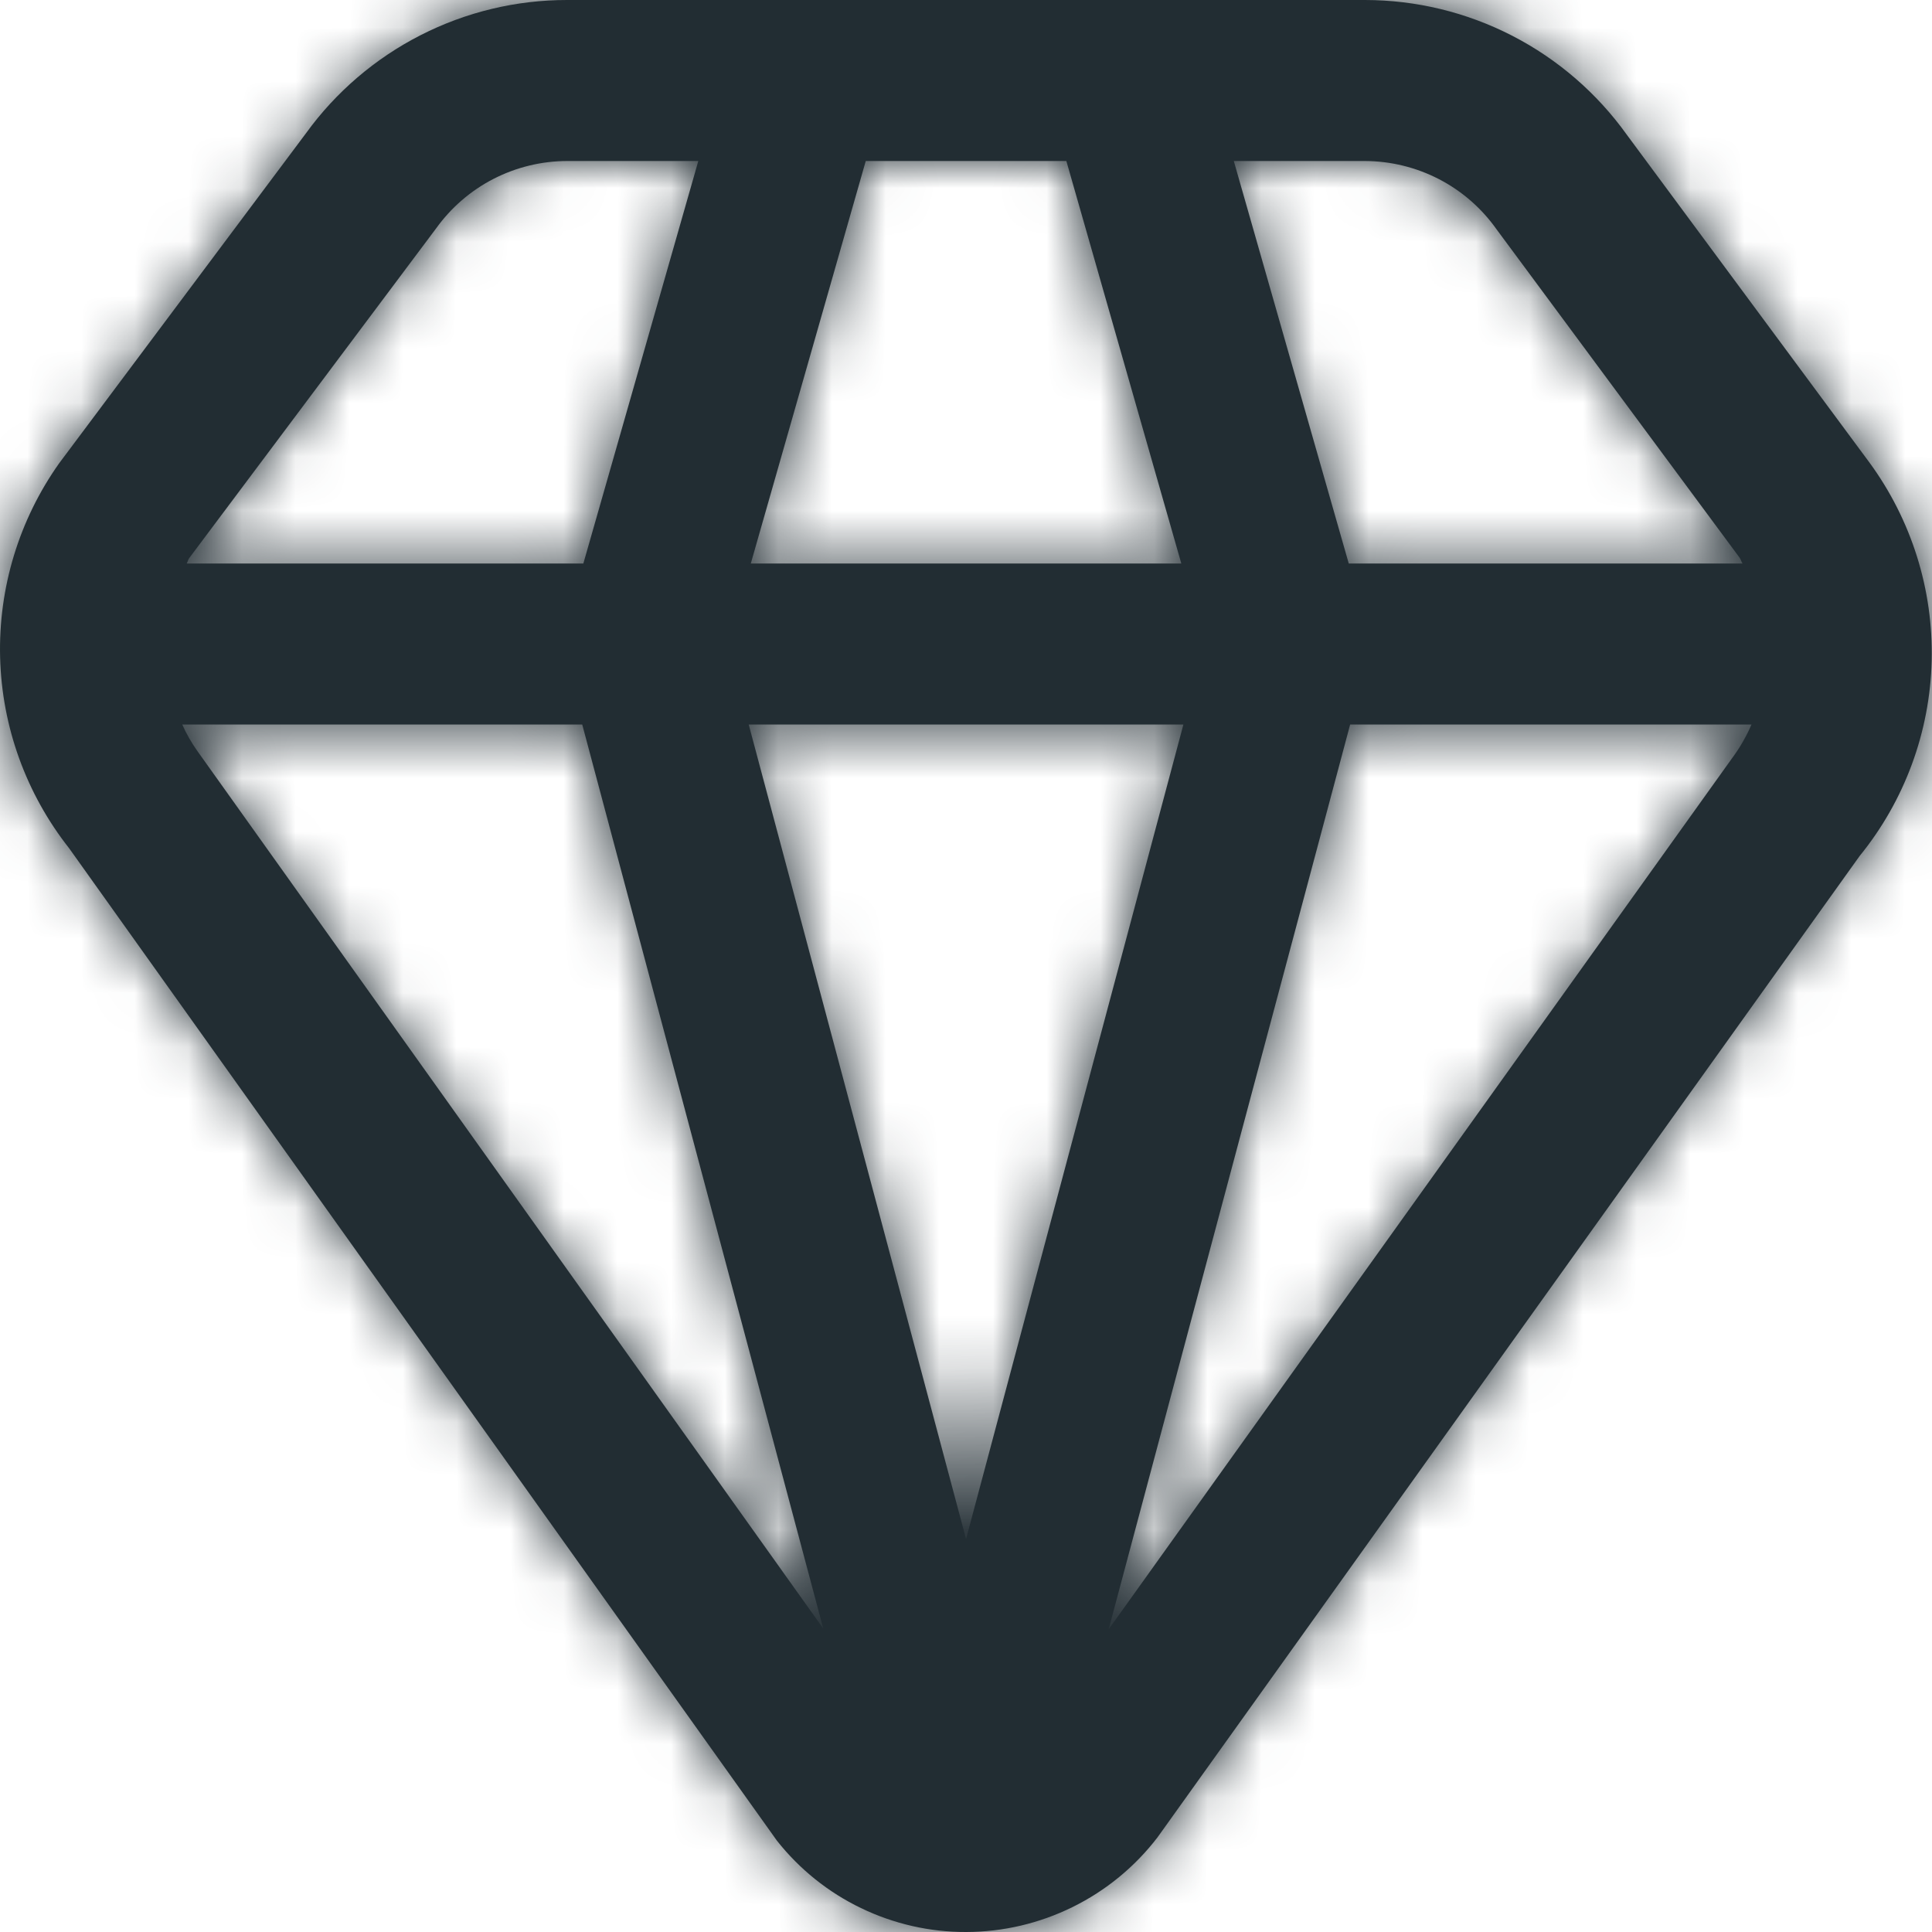 <svg width="36" height="36" viewBox="0 0 36 36" fill="none" xmlns="http://www.w3.org/2000/svg">
<mask id="path-1-inside-1_24_109" fill="white">
<path d="M34.831 8.614L30.315 2.513C29.759 1.736 29.027 1.103 28.178 0.666C27.329 0.229 26.389 0.001 25.434 2.64358e-06H10.569C9.619 -0.001 8.682 0.224 7.836 0.656C6.99 1.088 6.258 1.714 5.701 2.484L1.104 8.63C0.355 9.685 -0.031 10.955 0.002 12.248C0.035 13.542 0.487 14.79 1.288 15.806L14.476 34.297C14.897 34.83 15.432 35.26 16.043 35.554C16.654 35.849 17.323 36.002 18.001 36C18.691 35.999 19.371 35.839 19.99 35.533C20.608 35.228 21.148 34.785 21.568 34.237L34.651 15.951C35.489 14.921 35.961 13.641 35.994 12.313C36.026 10.986 35.617 9.685 34.831 8.614ZM27.889 4.277L32.416 10.393C32.44 10.427 32.446 10.466 32.47 10.5H25.132L22.99 3H25.434C25.915 3.002 26.389 3.118 26.817 3.34C27.244 3.562 27.611 3.883 27.889 4.277ZM18.001 28.677L13.951 13.5H22.051L18.001 28.677ZM13.99 10.5L16.132 3H19.87L22.012 10.5H13.99ZM8.127 4.255C8.405 3.868 8.772 3.551 9.196 3.333C9.621 3.115 10.091 3.001 10.569 3H13.012L10.87 10.5H3.478C3.499 10.467 3.505 10.427 3.529 10.395L8.127 4.255ZM3.673 13.988C3.565 13.835 3.472 13.671 3.396 13.5H10.849L15.34 30.345L3.673 13.988ZM20.658 30.36L25.158 13.5H32.637C32.54 13.724 32.418 13.936 32.272 14.132L20.658 30.36Z"/>
</mask>
<path d="M34.831 8.614L30.315 2.513C29.759 1.736 29.027 1.103 28.178 0.666C27.329 0.229 26.389 0.001 25.434 2.64358e-06H10.569C9.619 -0.001 8.682 0.224 7.836 0.656C6.99 1.088 6.258 1.714 5.701 2.484L1.104 8.63C0.355 9.685 -0.031 10.955 0.002 12.248C0.035 13.542 0.487 14.79 1.288 15.806L14.476 34.297C14.897 34.83 15.432 35.26 16.043 35.554C16.654 35.849 17.323 36.002 18.001 36C18.691 35.999 19.371 35.839 19.99 35.533C20.608 35.228 21.148 34.785 21.568 34.237L34.651 15.951C35.489 14.921 35.961 13.641 35.994 12.313C36.026 10.986 35.617 9.685 34.831 8.614ZM27.889 4.277L32.416 10.393C32.44 10.427 32.446 10.466 32.47 10.5H25.132L22.99 3H25.434C25.915 3.002 26.389 3.118 26.817 3.34C27.244 3.562 27.611 3.883 27.889 4.277ZM18.001 28.677L13.951 13.5H22.051L18.001 28.677ZM13.99 10.5L16.132 3H19.87L22.012 10.5H13.99ZM8.127 4.255C8.405 3.868 8.772 3.551 9.196 3.333C9.621 3.115 10.091 3.001 10.569 3H13.012L10.87 10.5H3.478C3.499 10.467 3.505 10.427 3.529 10.395L8.127 4.255ZM3.673 13.988C3.565 13.835 3.472 13.671 3.396 13.5H10.849L15.34 30.345L3.673 13.988ZM20.658 30.36L25.158 13.5H32.637C32.54 13.724 32.418 13.936 32.272 14.132L20.658 30.36Z" fill="#222D33"/>
<path d="M34.831 8.614L52.025 -4.014L52.002 -4.046L51.979 -4.077L34.831 8.614ZM30.315 2.513L12.963 14.924L13.064 15.065L13.168 15.204L30.315 2.513ZM25.434 2.64358e-06L25.452 -21.333L25.443 -21.333H25.434V2.64358e-06ZM10.569 2.64358e-06L10.549 21.333L10.559 21.333H10.569V2.64358e-06ZM5.701 2.484L22.784 15.263L22.887 15.125L22.988 14.985L5.701 2.484ZM1.104 8.63L-15.978 -4.15L-16.141 -3.933L-16.298 -3.711L1.104 8.63ZM1.288 15.806L18.657 3.419L18.355 2.995L18.033 2.587L1.288 15.806ZM14.476 34.297L-2.892 46.684L-2.589 47.109L-2.266 47.519L14.476 34.297ZM18.001 36L17.959 14.667L17.948 14.667L18.001 36ZM21.568 34.237L38.487 47.232L38.708 46.945L38.919 46.651L21.568 34.237ZM34.651 15.951L18.098 2.494L17.683 3.004L17.301 3.538L34.651 15.951ZM27.889 4.277L10.466 16.587L10.601 16.778L10.741 16.967L27.889 4.277ZM32.416 10.393L49.669 -2.154L49.617 -2.226L49.564 -2.297L32.416 10.393ZM32.47 10.5V31.833H73.299L49.983 -1.683L32.47 10.5ZM25.132 10.5L4.619 16.359L9.039 31.833H25.132V10.5ZM22.99 3V-18.333H-5.289L2.477 8.859L22.99 3ZM25.434 3L25.5 -18.333L25.467 -18.333H25.434V3ZM18.001 28.677L-2.611 34.177L18.001 111.419L38.613 34.177L18.001 28.677ZM13.951 13.5V-7.833H-13.821L-6.661 19L13.951 13.5ZM22.051 13.5L42.663 19L49.824 -7.833H22.051V13.5ZM13.99 10.5L-6.523 4.641L-14.289 31.833H13.99V10.5ZM16.132 3V-18.333H0.039L-4.381 -2.859L16.132 3ZM19.87 3L40.383 -2.859L35.964 -18.333H19.87V3ZM22.012 10.5V31.833H50.291L42.526 4.641L22.012 10.5ZM8.127 4.255L25.203 17.043L25.333 16.869L25.46 16.692L8.127 4.255ZM10.569 3V-18.333H10.555L10.54 -18.333L10.569 3ZM13.012 3L33.526 8.859L41.291 -18.333H13.012V3ZM10.87 10.5V31.833H26.964L31.384 16.359L10.87 10.5ZM3.478 10.5L-14.52 -0.953L-35.384 31.833H3.478V10.5ZM3.529 10.395L20.499 23.324L20.552 23.253L20.605 23.182L3.529 10.395ZM3.673 13.988L-13.738 26.314L-13.716 26.345L-13.695 26.375L3.673 13.988ZM3.396 13.5V-7.833H-29.456L-16.093 22.178L3.396 13.5ZM10.849 13.5L31.463 8.004L27.24 -7.833H10.849V13.5ZM15.34 30.345L-2.028 42.733L35.954 24.849L15.34 30.345ZM20.658 30.36L0.046 24.859L38.006 42.776L20.658 30.36ZM25.158 13.5V-7.833H8.772L4.546 7.999L25.158 13.5ZM32.637 13.5L52.223 21.954L65.081 -7.833H32.637V13.5ZM32.272 14.132L15.154 1.4L15.038 1.557L14.924 1.716L32.272 14.132ZM51.979 -4.077L47.462 -10.179L13.168 15.204L17.684 21.306L51.979 -4.077ZM47.666 -9.899C45.139 -13.433 41.805 -16.313 37.942 -18.302L18.414 19.634C16.249 18.519 14.38 16.905 12.963 14.924L47.666 -9.899ZM37.942 -18.302C34.079 -20.29 29.797 -21.33 25.452 -21.333L25.415 21.333C22.98 21.331 20.58 20.749 18.414 19.634L37.942 -18.302ZM25.434 -21.333H10.569V21.333H25.434V-21.333ZM10.589 -21.333C6.261 -21.337 1.994 -20.314 -1.861 -18.346L17.533 19.658C15.37 20.761 12.977 21.336 10.549 21.333L10.589 -21.333ZM-1.861 -18.346C-5.716 -16.379 -9.049 -13.524 -11.585 -10.017L22.988 14.985C21.565 16.953 19.696 18.554 17.533 19.658L-1.861 -18.346ZM-11.381 -10.295L-15.978 -4.15L18.186 21.409L22.784 15.263L-11.381 -10.295ZM-16.298 -3.711C-19.712 1.104 -21.476 6.895 -21.324 12.796L21.328 11.7C21.413 15.014 20.423 18.266 18.506 20.97L-16.298 -3.711ZM-21.324 12.796C-21.173 18.698 -19.114 24.391 -15.456 29.024L18.033 2.587C20.087 5.189 21.243 8.386 21.328 11.7L-21.324 12.796ZM-16.08 28.192L-2.892 46.684L31.845 21.91L18.657 3.419L-16.08 28.192ZM-2.266 47.519C0.157 50.587 3.245 53.064 6.765 54.764L25.321 16.344C27.62 17.454 29.636 19.072 31.218 21.076L-2.266 47.519ZM6.765 54.764C10.285 56.465 14.145 57.343 18.054 57.333L17.948 14.667C20.501 14.66 23.022 15.234 25.321 16.344L6.765 54.764ZM18.044 57.333C21.997 57.325 25.896 56.411 29.44 54.659L10.539 16.407C12.847 15.267 15.385 14.672 17.959 14.667L18.044 57.333ZM29.44 54.659C32.984 52.908 36.08 50.367 38.487 47.232L4.649 21.243C6.217 19.202 8.232 17.548 10.539 16.407L29.44 54.659ZM38.919 46.651L52.002 28.364L17.301 3.538L4.218 21.824L38.919 46.651ZM51.205 29.408C55.022 24.713 57.172 18.885 57.321 12.837L14.667 11.79C14.75 8.397 15.957 5.128 18.098 2.494L51.205 29.408ZM57.321 12.837C57.469 6.788 55.607 0.862 52.025 -4.014L17.637 21.243C15.628 18.508 14.584 15.183 14.667 11.79L57.321 12.837ZM10.741 16.967L15.268 23.084L49.564 -2.297L45.037 -8.414L10.741 16.967ZM15.163 22.941C14.241 21.673 13.631 20.537 13.26 19.776C13.075 19.398 12.938 19.087 12.854 18.893C12.811 18.794 12.777 18.713 12.756 18.663C12.745 18.637 12.736 18.616 12.731 18.603C12.726 18.59 12.721 18.58 12.721 18.579C12.716 18.567 12.731 18.604 12.747 18.641C12.764 18.683 12.795 18.756 12.833 18.846C12.909 19.024 13.037 19.317 13.207 19.672C13.55 20.391 14.113 21.469 14.958 22.683L49.983 -1.683C50.816 -0.486 51.369 0.574 51.703 1.275C51.869 1.621 51.993 1.905 52.065 2.073C52.101 2.159 52.13 2.227 52.146 2.265C52.159 2.298 52.172 2.33 52.166 2.314C52.164 2.31 52.147 2.268 52.125 2.216C52.102 2.161 52.066 2.076 52.022 1.972C51.934 1.769 51.792 1.449 51.603 1.062C51.223 0.283 50.604 -0.87 49.669 -2.154L15.163 22.941ZM32.47 -10.833H25.132V31.833H32.47V-10.833ZM45.645 4.641L43.504 -2.859L2.477 8.859L4.619 16.359L45.645 4.641ZM22.99 24.333H25.434V-18.333H22.99V24.333ZM25.368 24.333C22.446 24.324 19.569 23.616 16.977 22.269L36.657 -15.588C33.21 -17.38 29.385 -18.321 25.5 -18.333L25.368 24.333ZM16.977 22.269C14.384 20.921 12.152 18.973 10.466 16.587L45.313 -8.034C43.071 -11.206 40.103 -13.796 36.657 -15.588L16.977 22.269ZM38.613 23.177L34.563 8L-6.661 19L-2.611 34.177L38.613 23.177ZM13.951 34.833H22.051V-7.833H13.951V34.833ZM1.439 8L-2.611 23.177L38.613 34.177L42.663 19L1.439 8ZM34.504 16.359L36.645 8.859L-4.381 -2.859L-6.523 4.641L34.504 16.359ZM16.132 24.333H19.87V-18.333H16.132V24.333ZM-0.643 8.859L1.499 16.359L42.526 4.641L40.383 -2.859L-0.643 8.859ZM22.012 -10.833H13.99V31.833H22.012V-10.833ZM25.46 16.692C23.766 19.053 21.535 20.977 18.951 22.306L-0.558 -15.64C-3.991 -13.874 -6.956 -11.318 -9.207 -8.181L25.46 16.692ZM18.951 22.306C16.366 23.634 13.503 24.329 10.598 24.333L10.54 -18.333C6.68 -18.328 2.875 -17.405 -0.558 -15.64L18.951 22.306ZM10.569 24.333H13.012V-18.333H10.569V24.333ZM-7.501 -2.859L-9.643 4.641L31.384 16.359L33.526 8.859L-7.501 -2.859ZM10.87 -10.833H3.478V31.833H10.87V-10.833ZM21.477 21.953C22.28 20.69 22.785 19.601 23.049 18.995C23.184 18.686 23.283 18.439 23.329 18.322C23.353 18.262 23.372 18.214 23.377 18.202C23.388 18.173 23.374 18.209 23.366 18.229C23.346 18.28 23.271 18.473 23.167 18.718C23.061 18.97 22.9 19.338 22.687 19.775C22.262 20.647 21.566 21.923 20.499 23.324L-13.44 -2.534C-14.519 -1.117 -15.225 0.176 -15.659 1.065C-15.876 1.511 -16.041 1.888 -16.151 2.149C-16.258 2.403 -16.337 2.604 -16.361 2.665C-16.37 2.69 -16.386 2.73 -16.376 2.705C-16.374 2.698 -16.357 2.655 -16.335 2.599C-16.292 2.491 -16.197 2.253 -16.066 1.953C-15.81 1.365 -15.313 0.294 -14.52 -0.953L21.477 21.953ZM20.605 23.182L25.203 17.043L-8.949 -8.532L-13.547 -2.392L20.605 23.182ZM21.085 1.661C21.787 2.653 22.39 3.712 22.884 4.822L-16.093 22.178C-15.446 23.631 -14.657 25.016 -13.738 26.314L21.085 1.661ZM3.396 34.833H10.849V-7.833H3.396V34.833ZM-9.764 18.996L-5.273 35.841L35.954 24.849L31.463 8.004L-9.764 18.996ZM32.709 17.957L21.041 1.6L-13.695 26.375L-2.028 42.733L32.709 17.957ZM41.27 35.861L45.77 19.001L4.546 7.999L0.046 24.859L41.27 35.861ZM25.158 34.833H32.637V-7.833H25.158V34.833ZM13.05 5.046C13.608 3.753 14.314 2.53 15.154 1.4L49.39 26.863C50.522 25.342 51.472 23.695 52.223 21.954L13.05 5.046ZM14.924 1.716L3.31 17.944L38.006 42.776L49.62 26.547L14.924 1.716Z" fill="#222D33" mask="url(#path-1-inside-1_24_109)"/>
</svg>
